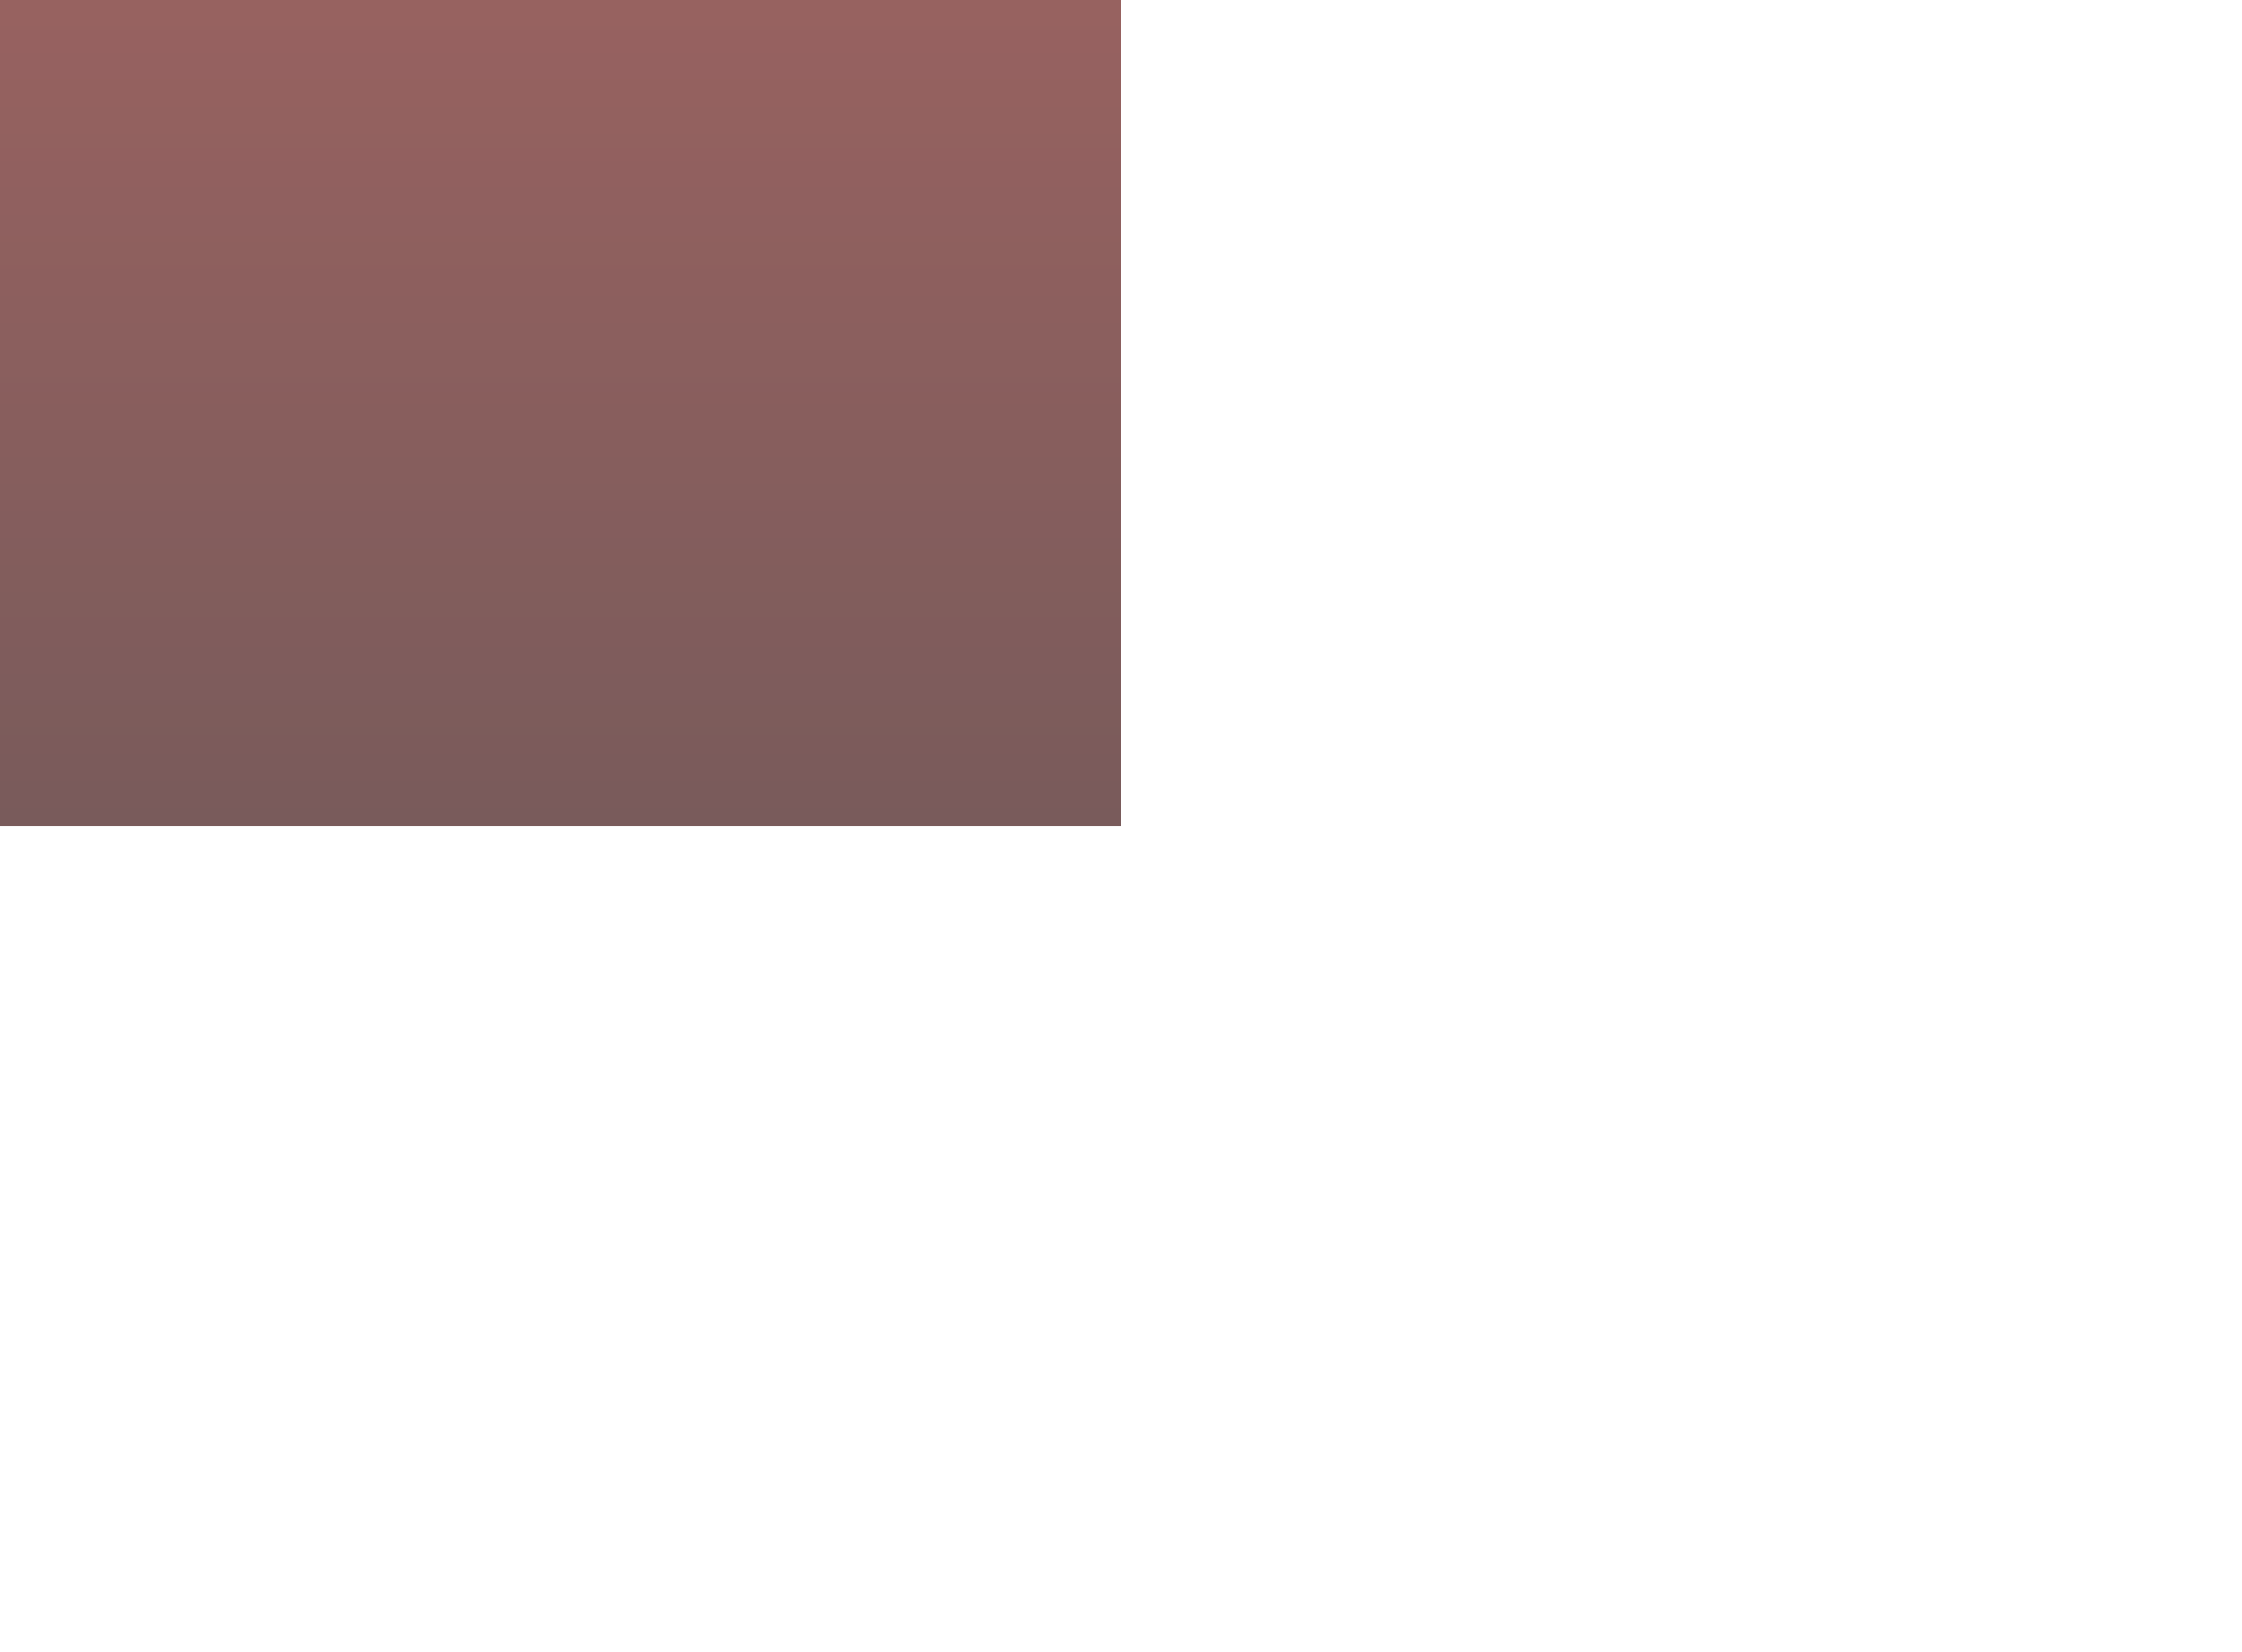 <?xml version="1.0" encoding="UTF-8" standalone="no"?>
<svg xmlns:xlink="http://www.w3.org/1999/xlink" height="37.8px" width="51.3px" xmlns="http://www.w3.org/2000/svg">
  <g transform="matrix(1.0, 0.0, 0.0, 1.0, 0.0, 0.0)">
    <path d="M-25.65 -18.9 L25.65 -18.9 25.65 18.9 -25.65 18.9 -25.65 -18.9" fill="url(#gradient0)" fill-rule="evenodd" stroke="none"/>
  </g>
  <defs>
    <linearGradient gradientTransform="matrix(0.0, 0.023, -0.023, 0.0, 0.0, 0.0)" gradientUnits="userSpaceOnUse" id="gradient0" spreadMethod="pad" x1="-819.2" x2="819.2">
      <stop offset="0.0" stop-color="#972924" stop-opacity="0.702"/>
      <stop offset="1.0" stop-color="#401515" stop-opacity="0.702"/>
    </linearGradient>
  </defs>
</svg>
